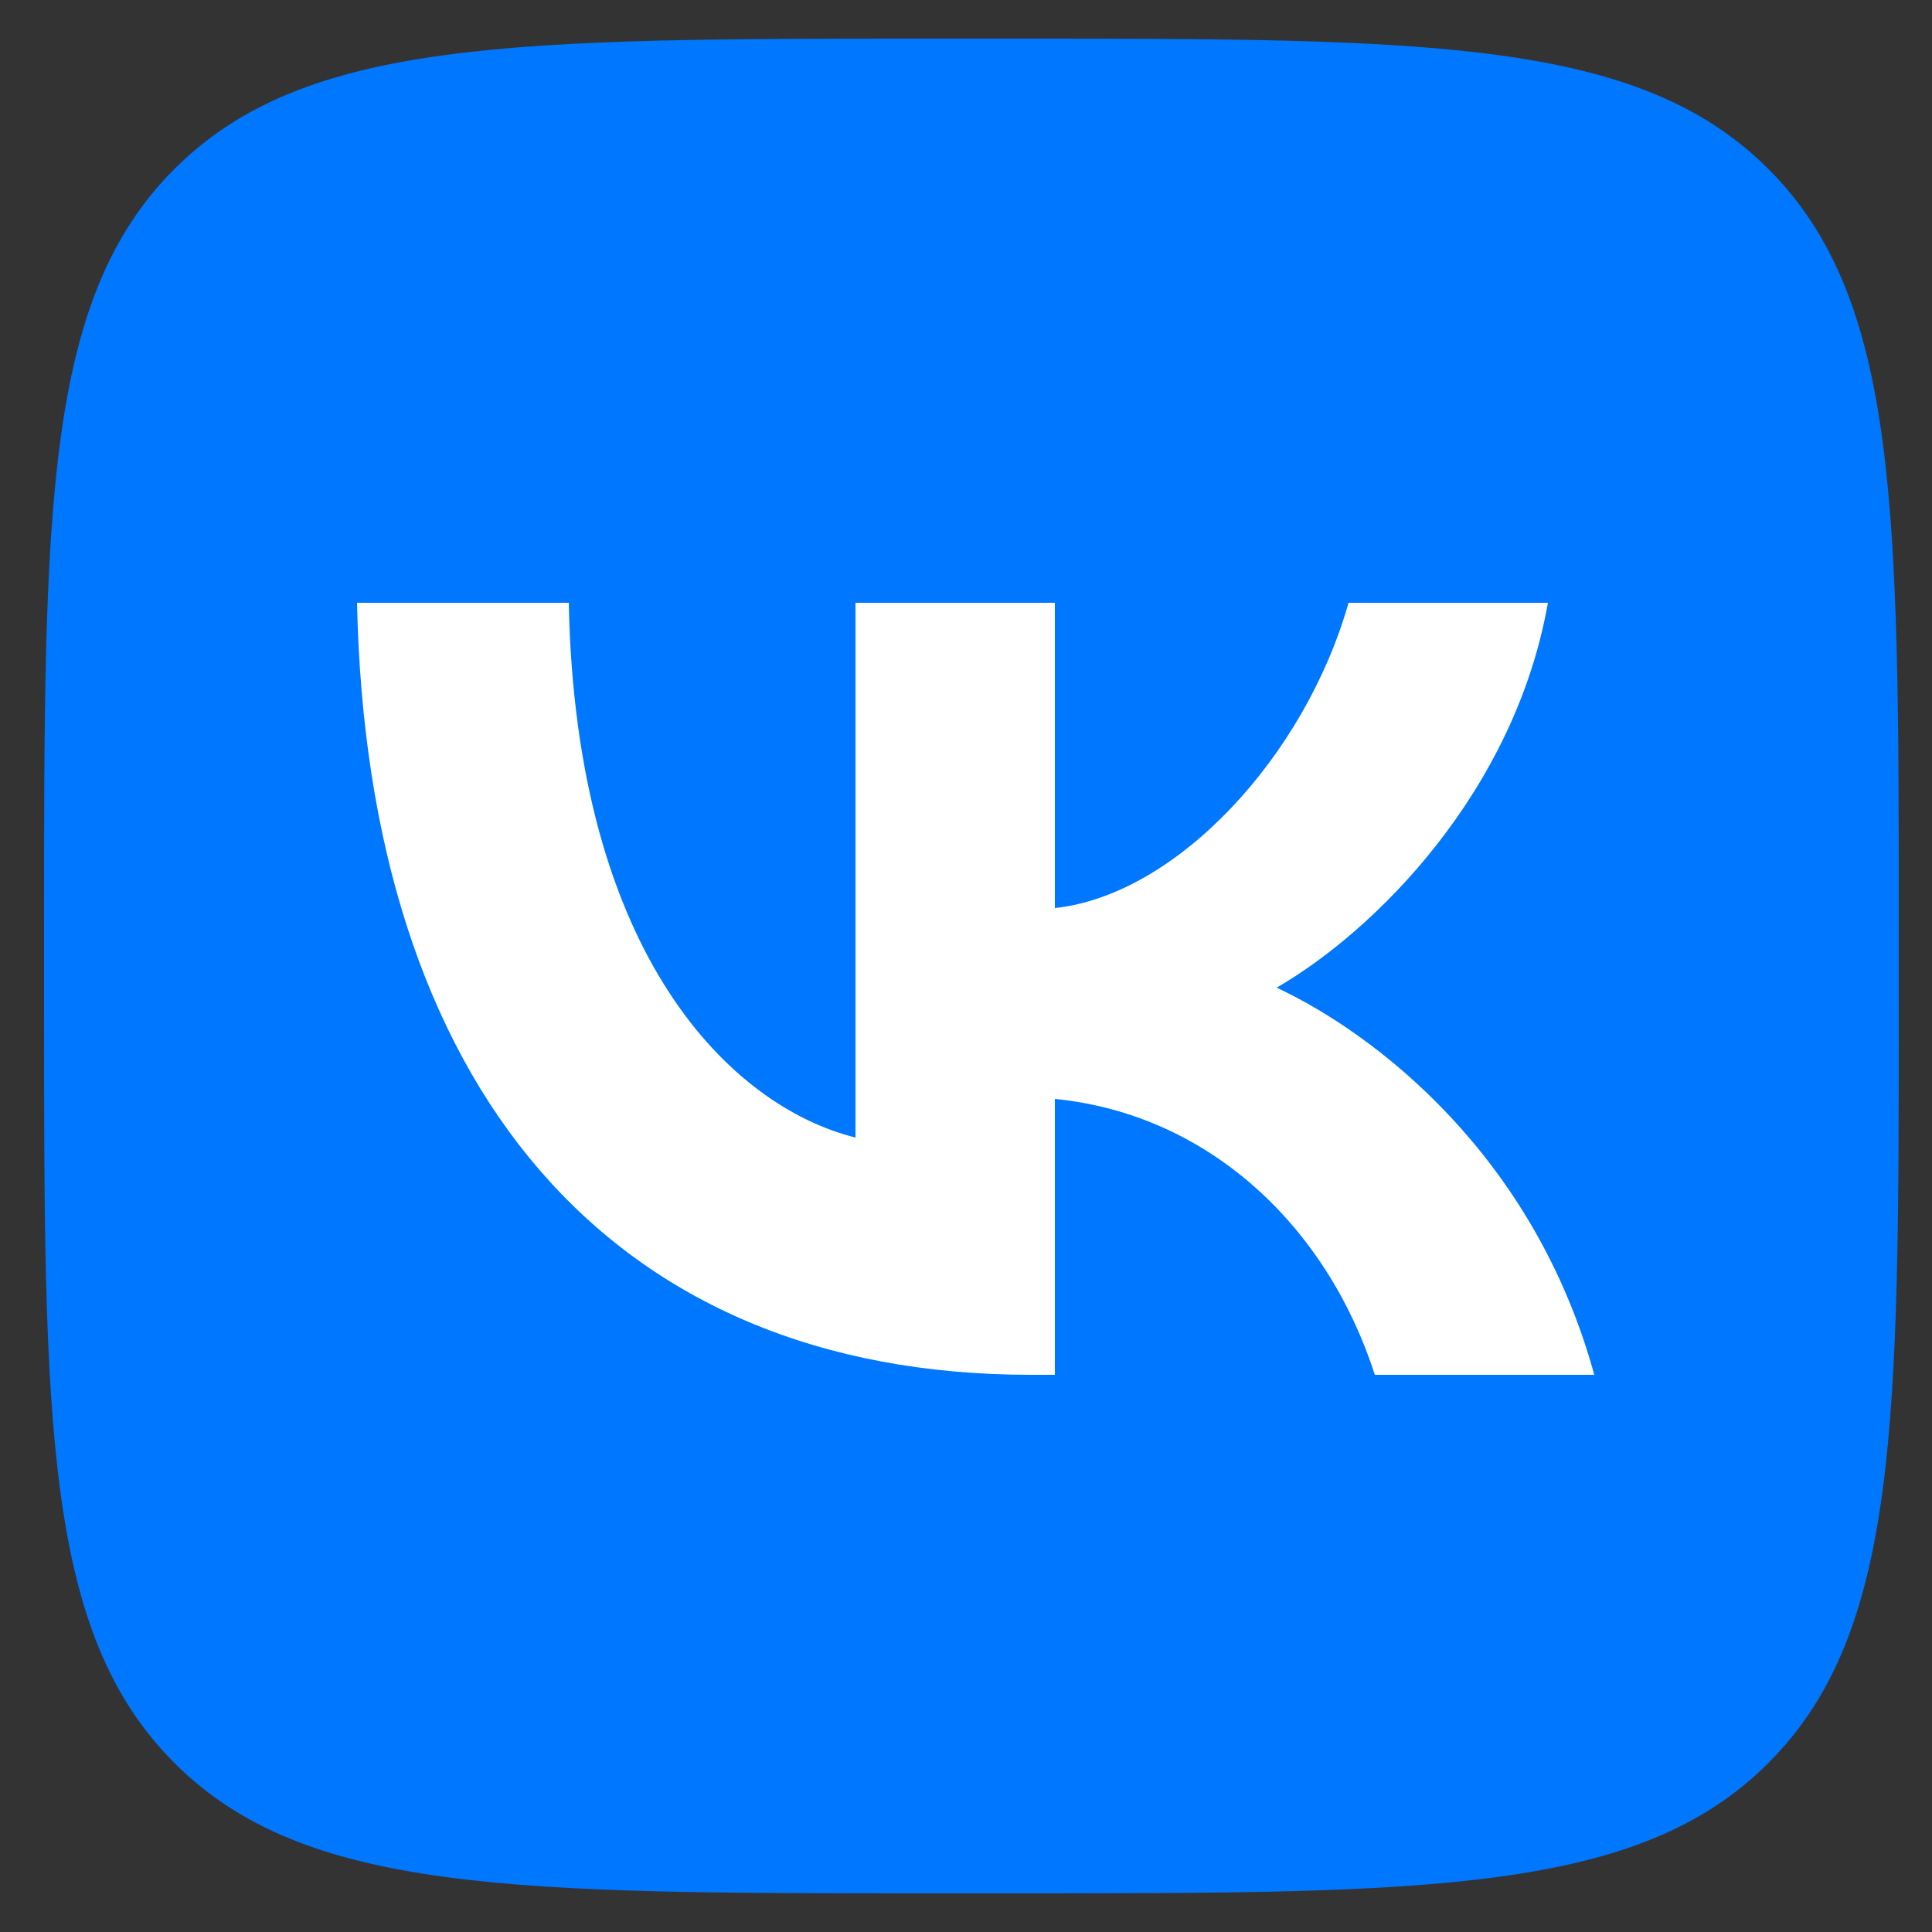 <svg width="25" height="25" viewBox="0 0 25 25" fill="none" xmlns="http://www.w3.org/2000/svg">
<rect x="0" y="0" width="25" height="25" fill="#333333" stroke="none"/>
<g id="Group 4">
<path id="Vector" d="M0.57 12.02C0.57 6.589 0.57 3.874 2.257 2.187C3.944 0.5 6.66 0.5 12.09 0.5H13.05C18.481 0.5 21.196 0.5 22.883 2.187C24.57 3.874 24.57 6.589 24.57 12.02V12.98C24.57 18.411 24.57 21.126 22.883 22.813C21.196 24.5 18.481 24.5 13.05 24.5H12.09C6.66 24.5 3.944 24.5 2.257 22.813C0.57 21.126 0.57 18.411 0.57 12.98V12.02Z" fill="#0077FF"/>
<path id="Vector_2" d="M13.34 17.79C7.87 17.79 4.75 14.04 4.62 7.8H7.36C7.45 12.38 9.47 14.32 11.07 14.72V7.8H13.65V11.75C15.23 11.58 16.89 9.78 17.45 7.8H20.03C19.6 10.24 17.8 12.04 16.52 12.78C17.8 13.38 19.85 14.95 20.63 17.79H17.79C17.18 15.89 15.66 14.42 13.65 14.22V17.79H13.34Z" fill="white"/>
</g>
</svg>
